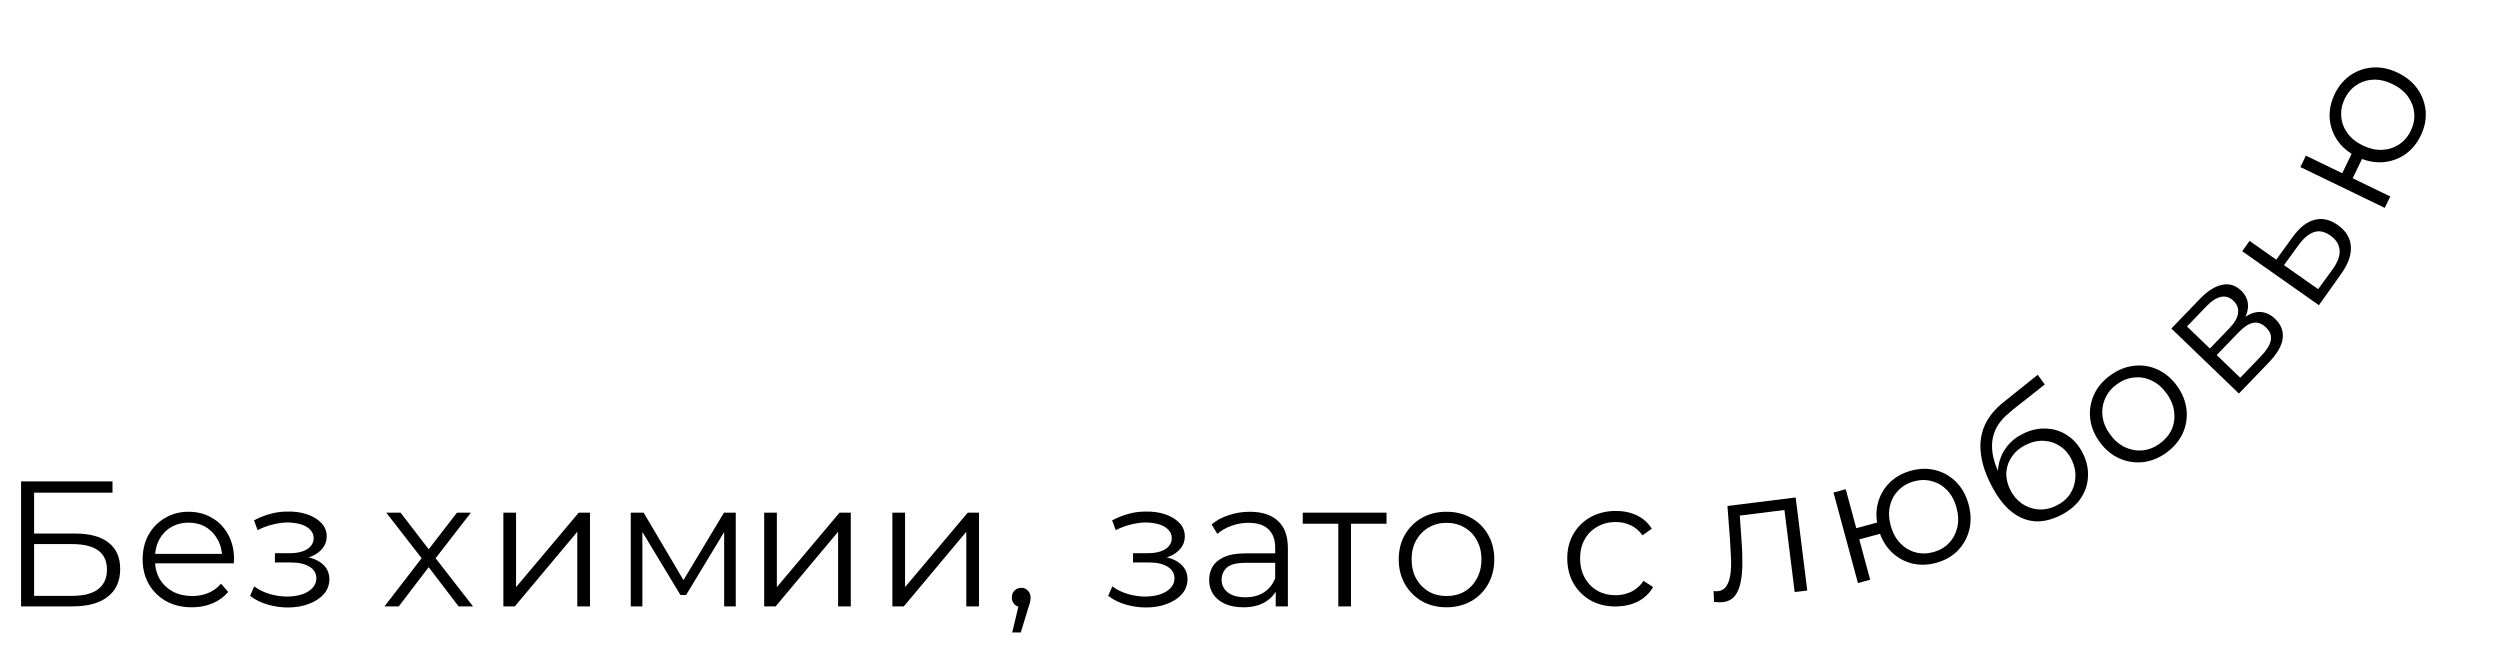 <svg width="336" height="90" viewBox="0 0 336 90" fill="none" xmlns="http://www.w3.org/2000/svg">
<path d="M2.832 81.5V64.7H15.12V66.212H4.584V71.708H10.08C12.064 71.708 13.568 72.116 14.592 72.932C15.632 73.732 16.152 74.916 16.152 76.484C16.152 78.1 15.592 79.34 14.472 80.204C13.368 81.068 11.776 81.5 9.696 81.5H2.832ZM4.584 80.084H9.672C11.224 80.084 12.392 79.788 13.176 79.196C13.976 78.588 14.376 77.708 14.376 76.556C14.376 74.268 12.808 73.124 9.672 73.124H4.584V80.084Z" fill="black"/>
<path d="M25.795 81.62C24.483 81.62 23.331 81.348 22.339 80.804C21.347 80.244 20.571 79.484 20.011 78.524C19.451 77.548 19.171 76.436 19.171 75.188C19.171 73.94 19.435 72.836 19.963 71.876C20.507 70.916 21.243 70.164 22.171 69.62C23.115 69.06 24.171 68.78 25.339 68.78C26.523 68.78 27.571 69.052 28.483 69.596C29.411 70.124 30.139 70.876 30.667 71.852C31.195 72.812 31.459 73.924 31.459 75.188C31.459 75.268 31.451 75.356 31.435 75.452C31.435 75.532 31.435 75.62 31.435 75.716H20.467V74.444H30.523L29.851 74.948C29.851 74.036 29.651 73.228 29.251 72.524C28.867 71.804 28.339 71.244 27.667 70.844C26.995 70.444 26.219 70.244 25.339 70.244C24.475 70.244 23.699 70.444 23.011 70.844C22.323 71.244 21.787 71.804 21.403 72.524C21.019 73.244 20.827 74.068 20.827 74.996V75.26C20.827 76.22 21.035 77.068 21.451 77.804C21.883 78.524 22.475 79.092 23.227 79.508C23.995 79.908 24.867 80.108 25.843 80.108C26.611 80.108 27.323 79.972 27.979 79.7C28.651 79.428 29.227 79.012 29.707 78.452L30.667 79.556C30.107 80.228 29.403 80.74 28.555 81.092C27.723 81.444 26.803 81.62 25.795 81.62Z" fill="black"/>
<path d="M38.701 81.644C39.741 81.644 40.677 81.484 41.509 81.164C42.357 80.844 43.029 80.404 43.525 79.844C44.021 79.268 44.269 78.604 44.269 77.852C44.269 76.892 43.861 76.132 43.045 75.572C42.245 75.012 41.125 74.732 39.685 74.732L39.613 75.188C40.429 75.188 41.157 75.06 41.797 74.804C42.437 74.548 42.949 74.188 43.333 73.724C43.717 73.26 43.909 72.716 43.909 72.092C43.909 71.388 43.669 70.788 43.189 70.292C42.709 69.78 42.061 69.388 41.245 69.116C40.445 68.844 39.541 68.724 38.533 68.756C37.797 68.756 37.061 68.86 36.325 69.068C35.605 69.26 34.877 69.548 34.141 69.932L34.621 71.252C35.277 70.916 35.941 70.668 36.613 70.508C37.285 70.332 37.933 70.236 38.557 70.22C39.245 70.22 39.861 70.3 40.405 70.46C40.949 70.62 41.373 70.86 41.677 71.18C41.997 71.5 42.157 71.884 42.157 72.332C42.157 72.748 42.021 73.108 41.749 73.412C41.493 73.716 41.125 73.948 40.645 74.108C40.165 74.268 39.613 74.348 38.989 74.348H36.949V75.596H39.109C40.165 75.596 40.997 75.788 41.605 76.172C42.213 76.54 42.517 77.06 42.517 77.732C42.517 78.196 42.357 78.612 42.037 78.98C41.717 79.348 41.269 79.636 40.693 79.844C40.117 80.052 39.437 80.164 38.653 80.18C37.869 80.18 37.077 80.068 36.277 79.844C35.477 79.604 34.773 79.26 34.165 78.812L33.613 80.084C34.301 80.612 35.093 81.004 35.989 81.26C36.885 81.516 37.789 81.644 38.701 81.644Z" fill="black"/>
<path d="M51.674 81.5L57.002 74.588L56.978 75.428L51.914 68.9H53.834L57.986 74.3L57.266 74.276L61.418 68.9H63.29L58.178 75.5L58.202 74.588L63.578 81.5H61.634L57.242 75.74L57.914 75.836L53.594 81.5H51.674Z" fill="black"/>
<path d="M67.653 81.5V68.9H69.358V78.908L77.781 68.9H79.293V81.5H77.59V71.468L69.189 81.5H67.653Z" fill="black"/>
<path d="M84.775 81.5V68.9H86.503L92.215 78.572H91.495L97.303 68.9H98.887V81.5H97.327V70.844L97.639 70.988L92.215 79.964H91.447L85.975 70.892L86.335 70.82V81.5H84.775Z" fill="black"/>
<path d="M102.706 81.5V68.9H104.41V78.908L112.834 68.9H114.346V81.5H112.642V71.468L104.242 81.5H102.706Z" fill="black"/>
<path d="M119.935 81.5V68.9H121.639V78.908L130.063 68.9H131.575V81.5H129.871V71.468L121.471 81.5H119.935Z" fill="black"/>
<path d="M136.042 85.004L137.098 80.564L137.29 81.596C136.922 81.596 136.61 81.476 136.354 81.236C136.114 80.996 135.994 80.684 135.994 80.3C135.994 79.916 136.114 79.604 136.354 79.364C136.61 79.124 136.914 79.004 137.266 79.004C137.634 79.004 137.93 79.132 138.154 79.388C138.394 79.644 138.514 79.948 138.514 80.3C138.514 80.428 138.506 80.556 138.49 80.684C138.474 80.812 138.442 80.956 138.394 81.116C138.346 81.276 138.282 81.468 138.202 81.692L137.194 85.004H136.042Z" fill="black"/>
<path d="M154.032 81.644C155.072 81.644 156.008 81.484 156.84 81.164C157.688 80.844 158.36 80.404 158.856 79.844C159.352 79.268 159.6 78.604 159.6 77.852C159.6 76.892 159.192 76.132 158.376 75.572C157.576 75.012 156.456 74.732 155.016 74.732L154.944 75.188C155.76 75.188 156.488 75.06 157.128 74.804C157.768 74.548 158.28 74.188 158.664 73.724C159.048 73.26 159.24 72.716 159.24 72.092C159.24 71.388 159 70.788 158.52 70.292C158.04 69.78 157.392 69.388 156.576 69.116C155.776 68.844 154.872 68.724 153.864 68.756C153.128 68.756 152.392 68.86 151.656 69.068C150.936 69.26 150.208 69.548 149.472 69.932L149.952 71.252C150.608 70.916 151.272 70.668 151.944 70.508C152.616 70.332 153.264 70.236 153.888 70.22C154.576 70.22 155.192 70.3 155.736 70.46C156.28 70.62 156.704 70.86 157.008 71.18C157.328 71.5 157.488 71.884 157.488 72.332C157.488 72.748 157.352 73.108 157.08 73.412C156.824 73.716 156.456 73.948 155.976 74.108C155.496 74.268 154.944 74.348 154.32 74.348H152.28V75.596H154.44C155.496 75.596 156.328 75.788 156.936 76.172C157.544 76.54 157.848 77.06 157.848 77.732C157.848 78.196 157.688 78.612 157.368 78.98C157.048 79.348 156.6 79.636 156.024 79.844C155.448 80.052 154.768 80.164 153.984 80.18C153.2 80.18 152.408 80.068 151.608 79.844C150.808 79.604 150.104 79.26 149.496 78.812L148.944 80.084C149.632 80.612 150.424 81.004 151.32 81.26C152.216 81.516 153.12 81.644 154.032 81.644Z" fill="black"/>
<path d="M171.458 81.5V78.716L171.386 78.26V73.604C171.386 72.532 171.082 71.708 170.474 71.132C169.882 70.556 168.994 70.268 167.81 70.268C166.994 70.268 166.218 70.404 165.482 70.676C164.746 70.948 164.122 71.308 163.61 71.756L162.842 70.484C163.482 69.94 164.25 69.524 165.146 69.236C166.042 68.932 166.986 68.78 167.978 68.78C169.61 68.78 170.866 69.188 171.746 70.004C172.642 70.804 173.09 72.028 173.09 73.676V81.5H171.458ZM167.114 81.62C166.17 81.62 165.346 81.468 164.642 81.164C163.954 80.844 163.426 80.412 163.058 79.868C162.69 79.308 162.506 78.668 162.506 77.948C162.506 77.292 162.658 76.7 162.962 76.172C163.282 75.628 163.794 75.196 164.498 74.876C165.218 74.54 166.178 74.372 167.378 74.372H171.722V75.644H167.426C166.21 75.644 165.362 75.86 164.882 76.292C164.418 76.724 164.186 77.26 164.186 77.9C164.186 78.62 164.466 79.196 165.026 79.628C165.586 80.06 166.37 80.276 167.378 80.276C168.338 80.276 169.162 80.06 169.85 79.628C170.554 79.18 171.066 78.54 171.386 77.708L171.77 78.884C171.45 79.716 170.89 80.38 170.09 80.876C169.306 81.372 168.314 81.62 167.114 81.62Z" fill="black"/>
<path d="M179.868 81.5V69.932L180.3 70.388H175.092V68.9H186.348V70.388H181.14L181.572 69.932V81.5H179.868Z" fill="black"/>
<path d="M194.399 81.62C193.183 81.62 192.087 81.348 191.111 80.804C190.151 80.244 189.391 79.484 188.831 78.524C188.271 77.548 187.991 76.436 187.991 75.188C187.991 73.924 188.271 72.812 188.831 71.852C189.391 70.892 190.151 70.14 191.111 69.596C192.071 69.052 193.167 68.78 194.399 68.78C195.647 68.78 196.751 69.052 197.711 69.596C198.687 70.14 199.447 70.892 199.991 71.852C200.551 72.812 200.831 73.924 200.831 75.188C200.831 76.436 200.551 77.548 199.991 78.524C199.447 79.484 198.687 80.244 197.711 80.804C196.735 81.348 195.631 81.62 194.399 81.62ZM194.399 80.108C195.311 80.108 196.119 79.908 196.823 79.508C197.527 79.092 198.079 78.516 198.479 77.78C198.895 77.028 199.103 76.164 199.103 75.188C199.103 74.196 198.895 73.332 198.479 72.596C198.079 71.86 197.527 71.292 196.823 70.892C196.119 70.476 195.319 70.268 194.423 70.268C193.527 70.268 192.727 70.476 192.023 70.892C191.319 71.292 190.759 71.86 190.343 72.596C189.927 73.332 189.719 74.196 189.719 75.188C189.719 76.164 189.927 77.028 190.343 77.78C190.759 78.516 191.319 79.092 192.023 79.508C192.727 79.908 193.519 80.108 194.399 80.108Z" fill="black"/>
<path d="M217.287 81.508C216.039 81.535 214.914 81.288 213.91 80.766C212.922 80.228 212.137 79.485 211.556 78.538C210.974 77.575 210.67 76.469 210.642 75.221C210.614 73.958 210.869 72.84 211.408 71.868C211.947 70.895 212.698 70.127 213.661 69.561C214.641 68.995 215.755 68.698 217.003 68.671C218.074 68.647 219.047 68.834 219.92 69.23C220.793 69.627 221.486 70.236 222.001 71.057L220.748 71.949C220.302 71.318 219.756 70.858 219.109 70.569C218.463 70.279 217.763 70.142 217.012 70.159C216.116 70.179 215.313 70.405 214.602 70.837C213.891 71.252 213.336 71.833 212.936 72.578C212.537 73.323 212.348 74.191 212.37 75.183C212.392 76.175 212.619 77.034 213.051 77.761C213.483 78.487 214.064 79.05 214.793 79.451C215.522 79.834 216.334 80.016 217.23 79.997C217.981 79.98 218.674 79.813 219.307 79.495C219.94 79.176 220.466 78.701 220.884 78.067L222.175 78.903C221.697 79.73 221.031 80.368 220.177 80.82C219.322 81.255 218.359 81.484 217.287 81.508Z" fill="black"/>
<path d="M230.365 80.9L230.303 79.432C230.416 79.434 230.522 79.445 230.621 79.465C230.734 79.467 230.831 79.463 230.91 79.453C231.418 79.39 231.799 79.149 232.053 78.73C232.323 78.31 232.498 77.772 232.578 77.117C232.658 76.462 232.68 75.734 232.644 74.932C232.607 74.115 232.562 73.298 232.508 72.482L232.168 68.002L241.337 66.86L242.895 79.363L241.204 79.574L239.768 68.047L240.259 68.493L233.447 69.342L233.787 68.768L234.047 72.411C234.134 73.497 234.176 74.54 234.171 75.54C234.183 76.538 234.108 77.426 233.947 78.204C233.802 78.98 233.541 79.609 233.166 80.091C232.789 80.558 232.267 80.832 231.6 80.915C231.41 80.939 231.209 80.948 230.999 80.942C230.804 80.934 230.593 80.92 230.365 80.9Z" fill="black"/>
<path d="M249.706 78.36L246.422 66.195L248.068 65.751L249.481 70.988L253.188 69.987L253.595 71.493L249.887 72.494L251.351 77.916L249.706 78.36ZM260.21 75.649C259.052 75.962 257.938 75.981 256.869 75.706C255.812 75.411 254.896 74.871 254.12 74.086C253.341 73.285 252.788 72.283 252.463 71.078C252.134 69.857 252.107 68.713 252.382 67.644C252.657 66.576 253.179 65.656 253.949 64.885C254.734 64.109 255.706 63.565 256.864 63.253C258.023 62.94 259.129 62.923 260.182 63.203C261.235 63.482 262.149 64.014 262.925 64.799C263.7 65.584 264.252 66.587 264.582 67.807C264.907 69.012 264.934 70.156 264.663 71.24C264.388 72.309 263.868 73.237 263.102 74.023C262.333 74.794 261.369 75.337 260.21 75.649ZM259.822 74.213C260.672 73.983 261.375 73.578 261.93 72.997C262.486 72.416 262.861 71.719 263.056 70.904C263.246 70.073 263.214 69.187 262.96 68.245C262.701 67.287 262.283 66.505 261.705 65.899C261.127 65.292 260.454 64.886 259.685 64.679C258.913 64.457 258.102 64.46 257.252 64.689C256.418 64.914 255.715 65.32 255.144 65.905C254.584 66.47 254.207 67.16 254.012 67.975C253.818 68.79 253.85 69.676 254.108 70.634C254.363 71.576 254.781 72.358 255.363 72.98C255.941 73.586 256.616 74.001 257.389 74.223C258.177 74.441 258.988 74.438 259.822 74.213Z" fill="black"/>
<path d="M276.757 69.345C275.833 69.787 274.938 70.029 274.072 70.072C273.219 70.107 272.392 69.936 271.59 69.557C270.788 69.178 270.039 68.597 269.344 67.812C268.642 67.013 268.001 66.007 267.421 64.795C266.902 63.712 266.551 62.719 266.366 61.814C266.174 60.894 266.117 60.053 266.195 59.288C266.272 58.524 266.452 57.825 266.735 57.193C267.025 56.54 267.393 55.956 267.838 55.441C268.291 54.905 268.79 54.427 269.334 54.007L273.872 50.37L274.816 51.675L270.529 55.058C270.26 55.275 269.941 55.552 269.57 55.889C269.213 56.22 268.874 56.622 268.551 57.096C268.242 57.563 268.011 58.117 267.857 58.758C267.703 59.4 267.686 60.144 267.808 60.99C267.937 61.816 268.26 62.769 268.779 63.852C268.889 64.083 268.986 64.267 269.07 64.404C269.146 64.527 269.23 64.665 269.32 64.816C269.418 64.947 269.543 65.153 269.696 65.435L268.756 65.193C268.493 64.237 268.451 63.316 268.631 62.432C268.804 61.533 269.172 60.727 269.735 60.014C270.306 59.28 271.046 58.695 271.955 58.26C273.009 57.755 274.057 57.537 275.101 57.605C276.138 57.659 277.08 57.979 277.929 58.566C278.792 59.146 279.48 59.97 279.991 61.038C280.495 62.092 280.702 63.154 280.613 64.226C280.537 65.291 280.173 66.272 279.521 67.17C278.862 68.053 277.94 68.778 276.757 69.345ZM276.319 67.985C277.127 67.598 277.755 67.076 278.203 66.418C278.644 65.745 278.885 65.009 278.927 64.208C278.984 63.4 278.823 62.6 278.443 61.806C278.07 61.027 277.557 60.42 276.907 59.987C276.27 59.547 275.559 59.302 274.772 59.253C273.979 59.189 273.171 59.354 272.348 59.748C271.54 60.135 270.909 60.65 270.454 61.293C269.992 61.922 269.726 62.626 269.656 63.405C269.6 64.177 269.761 64.96 270.141 65.754C270.521 66.547 271.037 67.179 271.687 67.648C272.352 68.11 273.084 68.38 273.885 68.459C274.699 68.53 275.511 68.372 276.319 67.985Z" fill="black"/>
<path d="M291.143 60.854C290.156 61.565 289.108 61.985 287.998 62.115C286.892 62.222 285.831 62.05 284.816 61.598C283.791 61.134 282.913 60.396 282.183 59.383C281.444 58.358 281.021 57.292 280.914 56.186C280.807 55.08 280.984 54.025 281.444 53.023C281.905 52.02 282.635 51.158 283.634 50.438C284.647 49.708 285.701 49.283 286.798 49.163C287.908 49.034 288.964 49.199 289.967 49.66C290.983 50.111 291.86 50.85 292.599 51.875C293.329 52.887 293.752 53.953 293.869 55.072C293.989 56.169 293.817 57.23 293.352 58.255C292.879 59.267 292.142 60.133 291.143 60.854ZM290.259 59.627C290.998 59.094 291.537 58.459 291.874 57.723C292.202 56.974 292.313 56.184 292.207 55.353C292.105 54.5 291.768 53.677 291.197 52.886C290.617 52.081 289.943 51.502 289.175 51.148C288.421 50.785 287.641 50.647 286.836 50.734C286.021 50.808 285.251 51.107 284.524 51.631C283.797 52.155 283.27 52.792 282.942 53.541C282.605 54.277 282.483 55.065 282.576 55.905C282.668 56.746 283.005 57.568 283.585 58.373C284.156 59.165 284.83 59.744 285.607 60.111C286.375 60.465 287.166 60.604 287.98 60.53C288.785 60.443 289.545 60.142 290.259 59.627Z" fill="black"/>
<path d="M300.909 52.893L291.832 44.154L295.694 40.143C296.682 39.117 297.654 38.499 298.612 38.288C299.581 38.066 300.446 38.322 301.207 39.054C301.944 39.764 302.243 40.596 302.103 41.549C301.951 42.491 301.431 43.423 300.543 44.346L300.413 43.754C301.456 42.67 302.424 42.069 303.315 41.951C304.207 41.832 305.033 42.139 305.794 42.871C306.578 43.626 306.911 44.502 306.794 45.5C306.677 46.475 306.041 47.562 304.887 48.761L300.909 52.893ZM301.089 50.768L303.869 47.881C304.613 47.109 305.052 46.41 305.187 45.785C305.322 45.138 305.113 44.547 304.56 44.015C304.006 43.482 303.431 43.272 302.833 43.386C302.236 43.499 301.565 43.941 300.822 44.714L297.925 47.722L301.089 50.768ZM297.009 46.84L299.639 44.108C300.316 43.405 300.7 42.741 300.79 42.117C300.891 41.482 300.688 40.92 300.181 40.431C299.673 39.943 299.11 39.767 298.49 39.903C297.881 40.028 297.239 40.442 296.562 41.145L293.932 43.877L297.009 46.84Z" fill="black"/>
<path d="M308.11 31.887C309.034 30.601 310.013 29.822 311.045 29.551C312.087 29.266 313.137 29.497 314.197 30.243C315.296 31.017 315.882 31.977 315.955 33.124C316.038 34.258 315.589 35.508 314.609 36.872L311.66 41.019L301.357 33.766L302.338 32.373L305.929 34.901L308.11 31.887ZM313.493 36.205C314.179 35.259 314.496 34.406 314.444 33.645C314.388 32.863 313.975 32.2 313.203 31.656C312.431 31.113 311.698 30.959 311.004 31.194C310.297 31.421 309.596 32.013 308.901 32.972L306.969 35.633L311.562 38.866L313.493 36.205Z" fill="black"/>
<path d="M320.511 27.94L309.17 22.451L309.912 20.917L314.794 23.28L316.468 19.824L317.872 20.503L316.199 23.96L321.254 26.407L320.511 27.94ZM325.346 18.228C324.823 19.308 324.107 20.162 323.199 20.789C322.284 21.395 321.276 21.733 320.175 21.805C319.059 21.869 317.94 21.63 316.817 21.086C315.679 20.535 314.796 19.806 314.169 18.898C313.542 17.99 313.19 16.993 313.111 15.906C313.04 14.805 313.265 13.714 313.788 12.634C314.311 11.554 315.023 10.708 315.924 10.095C316.825 9.482 317.826 9.14 318.927 9.069C320.028 8.997 321.148 9.237 322.285 9.788C323.409 10.332 324.291 11.061 324.932 11.976C325.56 12.884 325.919 13.884 326.012 14.978C326.091 16.065 325.868 17.148 325.346 18.228ZM324.006 17.58C324.39 16.788 324.544 15.992 324.469 15.191C324.395 14.391 324.113 13.65 323.625 12.969C323.122 12.282 322.432 11.725 321.553 11.3C320.66 10.868 319.796 10.671 318.959 10.711C318.122 10.75 317.374 10.992 316.714 11.437C316.04 11.875 315.511 12.49 315.128 13.282C314.751 14.06 314.597 14.856 314.665 15.671C314.725 16.465 314.999 17.202 315.487 17.883C315.975 18.563 316.666 19.12 317.559 19.552C318.437 19.977 319.302 20.174 320.153 20.141C320.99 20.102 321.746 19.863 322.42 19.425C323.101 18.973 323.63 18.358 324.006 17.58Z" fill="black"/>
</svg>
